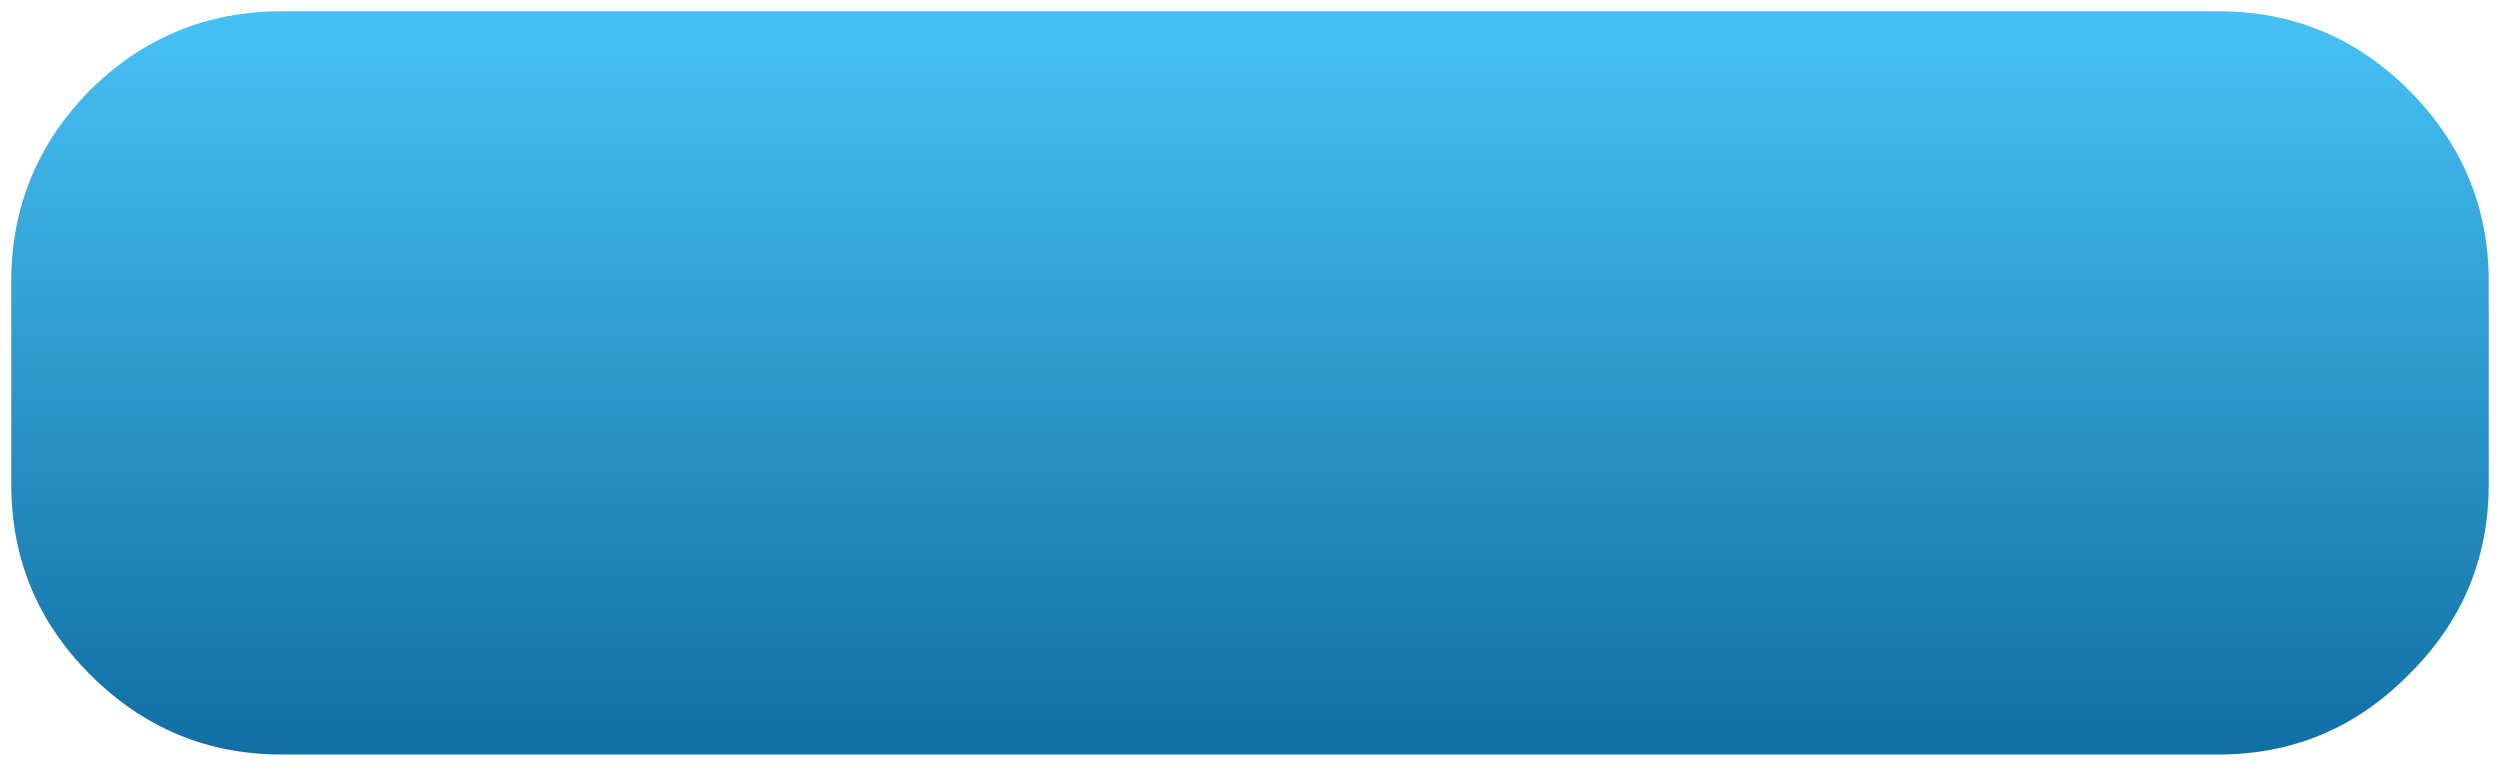 <?xml version="1.0" encoding="UTF-8" standalone="no"?>
<svg xmlns:ffdec="https://www.free-decompiler.com/flash" xmlns:xlink="http://www.w3.org/1999/xlink" ffdec:objectType="shape" height="34.0px" width="111.0px" xmlns="http://www.w3.org/2000/svg">
  <g transform="matrix(1.0, 0.0, 0.0, 1.0, 0.5, 0.5)">
    <path d="M12.0 0.0 L98.0 0.0 Q102.95 0.0 106.45 3.5 110.0 7.05 110.0 12.0 L110.0 21.0 Q110.0 25.95 106.45 29.45 102.95 33.0 98.0 33.0 L12.0 33.0 Q7.05 33.0 3.5 29.45 0.0 25.95 0.0 21.0 L0.0 12.0 Q0.0 7.05 3.5 3.5 7.05 0.0 12.0 0.0" fill="url(#gradient0)" fill-rule="evenodd" stroke="none"/>
    <path d="M12.0 0.0 L98.0 0.0 Q102.95 0.0 106.45 3.5 110.0 7.05 110.0 12.0 L110.0 21.0 Q110.0 25.95 106.45 29.45 102.95 33.0 98.0 33.0 L12.0 33.0 Q7.05 33.0 3.5 29.45 0.0 25.95 0.0 21.0 L0.0 12.0 Q0.0 7.05 3.5 3.5 7.05 0.0 12.0 0.0 Z" fill="none" stroke="#3e3205" stroke-linecap="round" stroke-linejoin="round" stroke-opacity="0.0" stroke-width="1.0"/>
  </g>
  <defs>
    <linearGradient gradientTransform="matrix(0.0, 0.02, -0.02, 0.0, 55.0, 16.5)" gradientUnits="userSpaceOnUse" id="gradient0" spreadMethod="pad" x1="-819.2" x2="819.2">
      <stop offset="0.0" stop-color="#47c1f4"/>
      <stop offset="1.0" stop-color="#116fa4"/>
    </linearGradient>
  </defs>
</svg>
